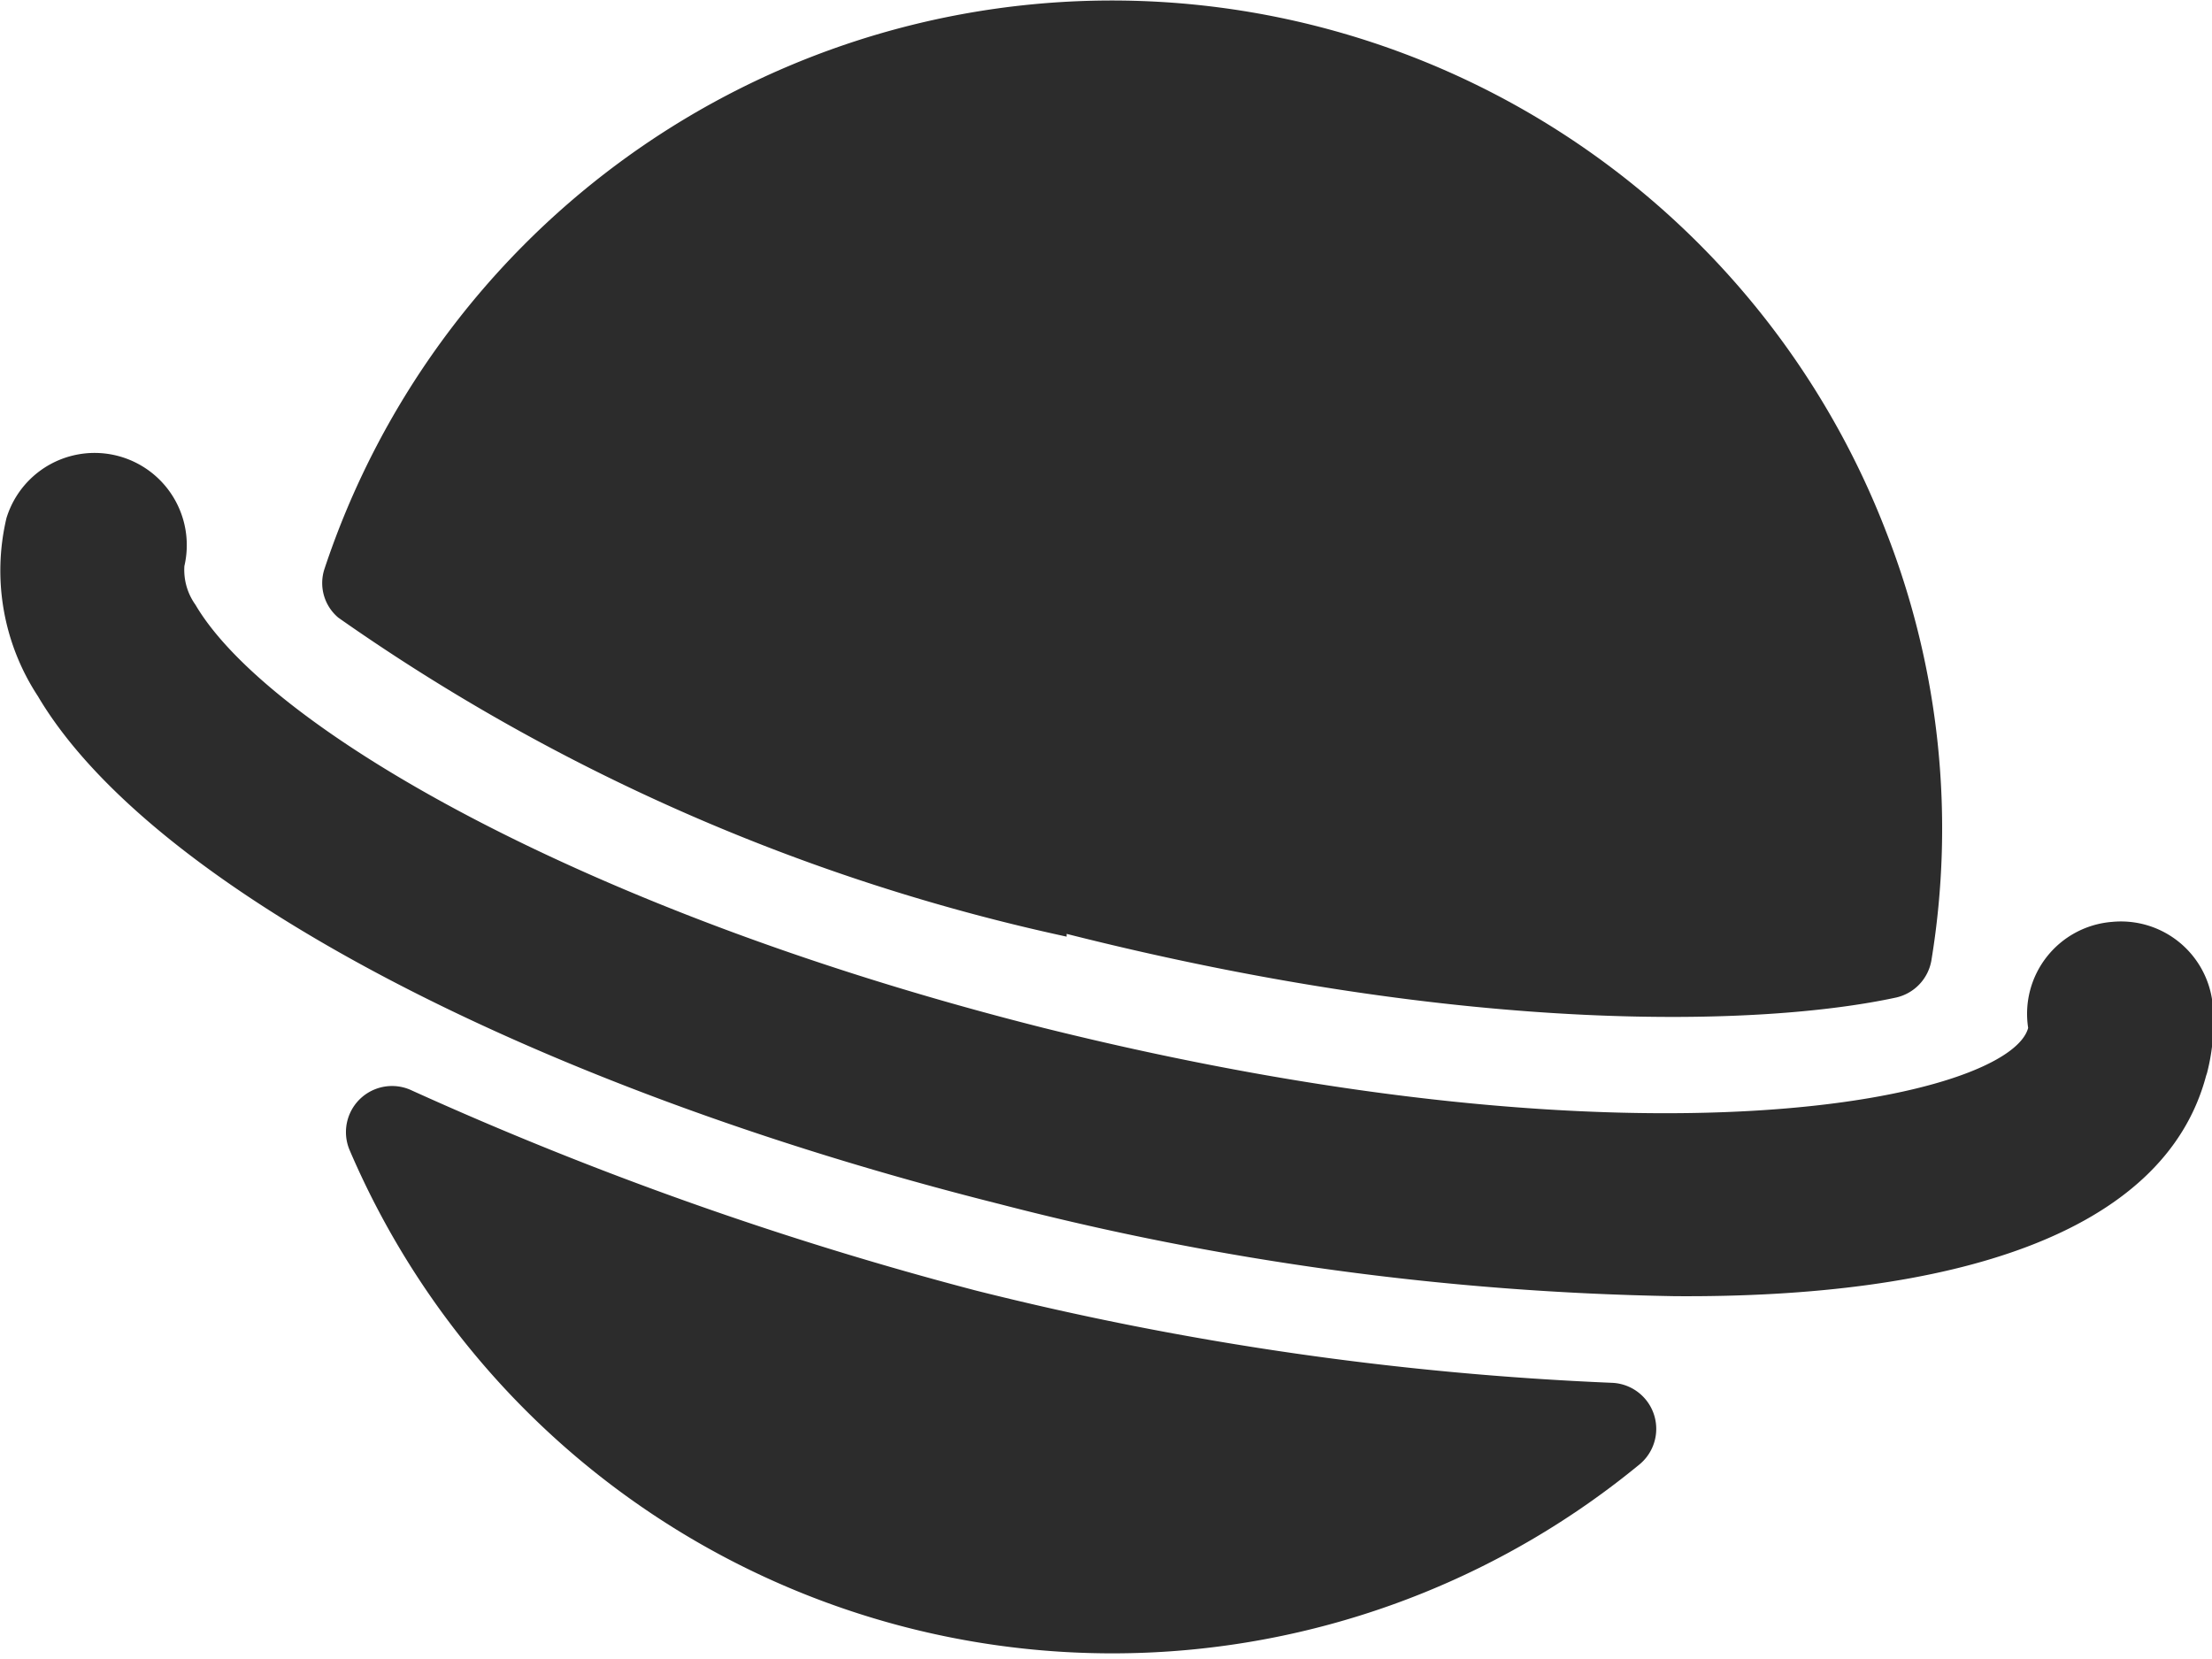 <?xml version="1.0" standalone="no"?><!DOCTYPE svg PUBLIC "-//W3C//DTD SVG 1.1//EN" "http://www.w3.org/Graphics/SVG/1.1/DTD/svg11.dtd"><svg t="1662702141816" class="icon" viewBox="0 0 1365 1024" version="1.1" xmlns="http://www.w3.org/2000/svg" p-id="3623" xmlns:xlink="http://www.w3.org/1999/xlink" width="266.602" height="200"><path d="M994.987 853.333a28.444 28.444 0 0 1 17.067 50.062 512 512 0 0 1-796.444-193.991 28.444 28.444 0 0 1 38.684-36.409A2186.24 2186.24 0 0 0 602.453 796.444a1944.462 1944.462 0 0 0 392.533 56.889z m-336.782-277.049c249.742 63.147 430.649 56.889 512 39.253a28.444 28.444 0 0 0 21.618-22.756 502.329 502.329 0 0 0-27.876-264.533 512 512 0 0 0-963.698 22.756 27.876 27.876 0 0 0 8.533 30.151 1237.333 1237.333 0 0 0 449.422 196.836z m703.716 85.902a124.587 124.587 0 0 0 3.413-43.236 56.889 56.889 0 0 0-62.009-50.062 56.889 56.889 0 0 0-51.769 65.422c-11.378 42.667-232.107 93.298-607.573 0-284.444-71.68-479.004-185.458-523.378-261.12A36.978 36.978 0 0 1 113.778 349.298a56.889 56.889 0 0 0-109.796-29.582 141.084 141.084 0 0 0 19.342 109.796c68.836 116.622 301.511 240.071 593.351 313.458a1777.209 1777.209 0 0 0 416.996 56.889c169.529 1.138 301.511-37.547 327.68-135.964z" fill="#2c2c2c" p-id="3624"></path></svg>